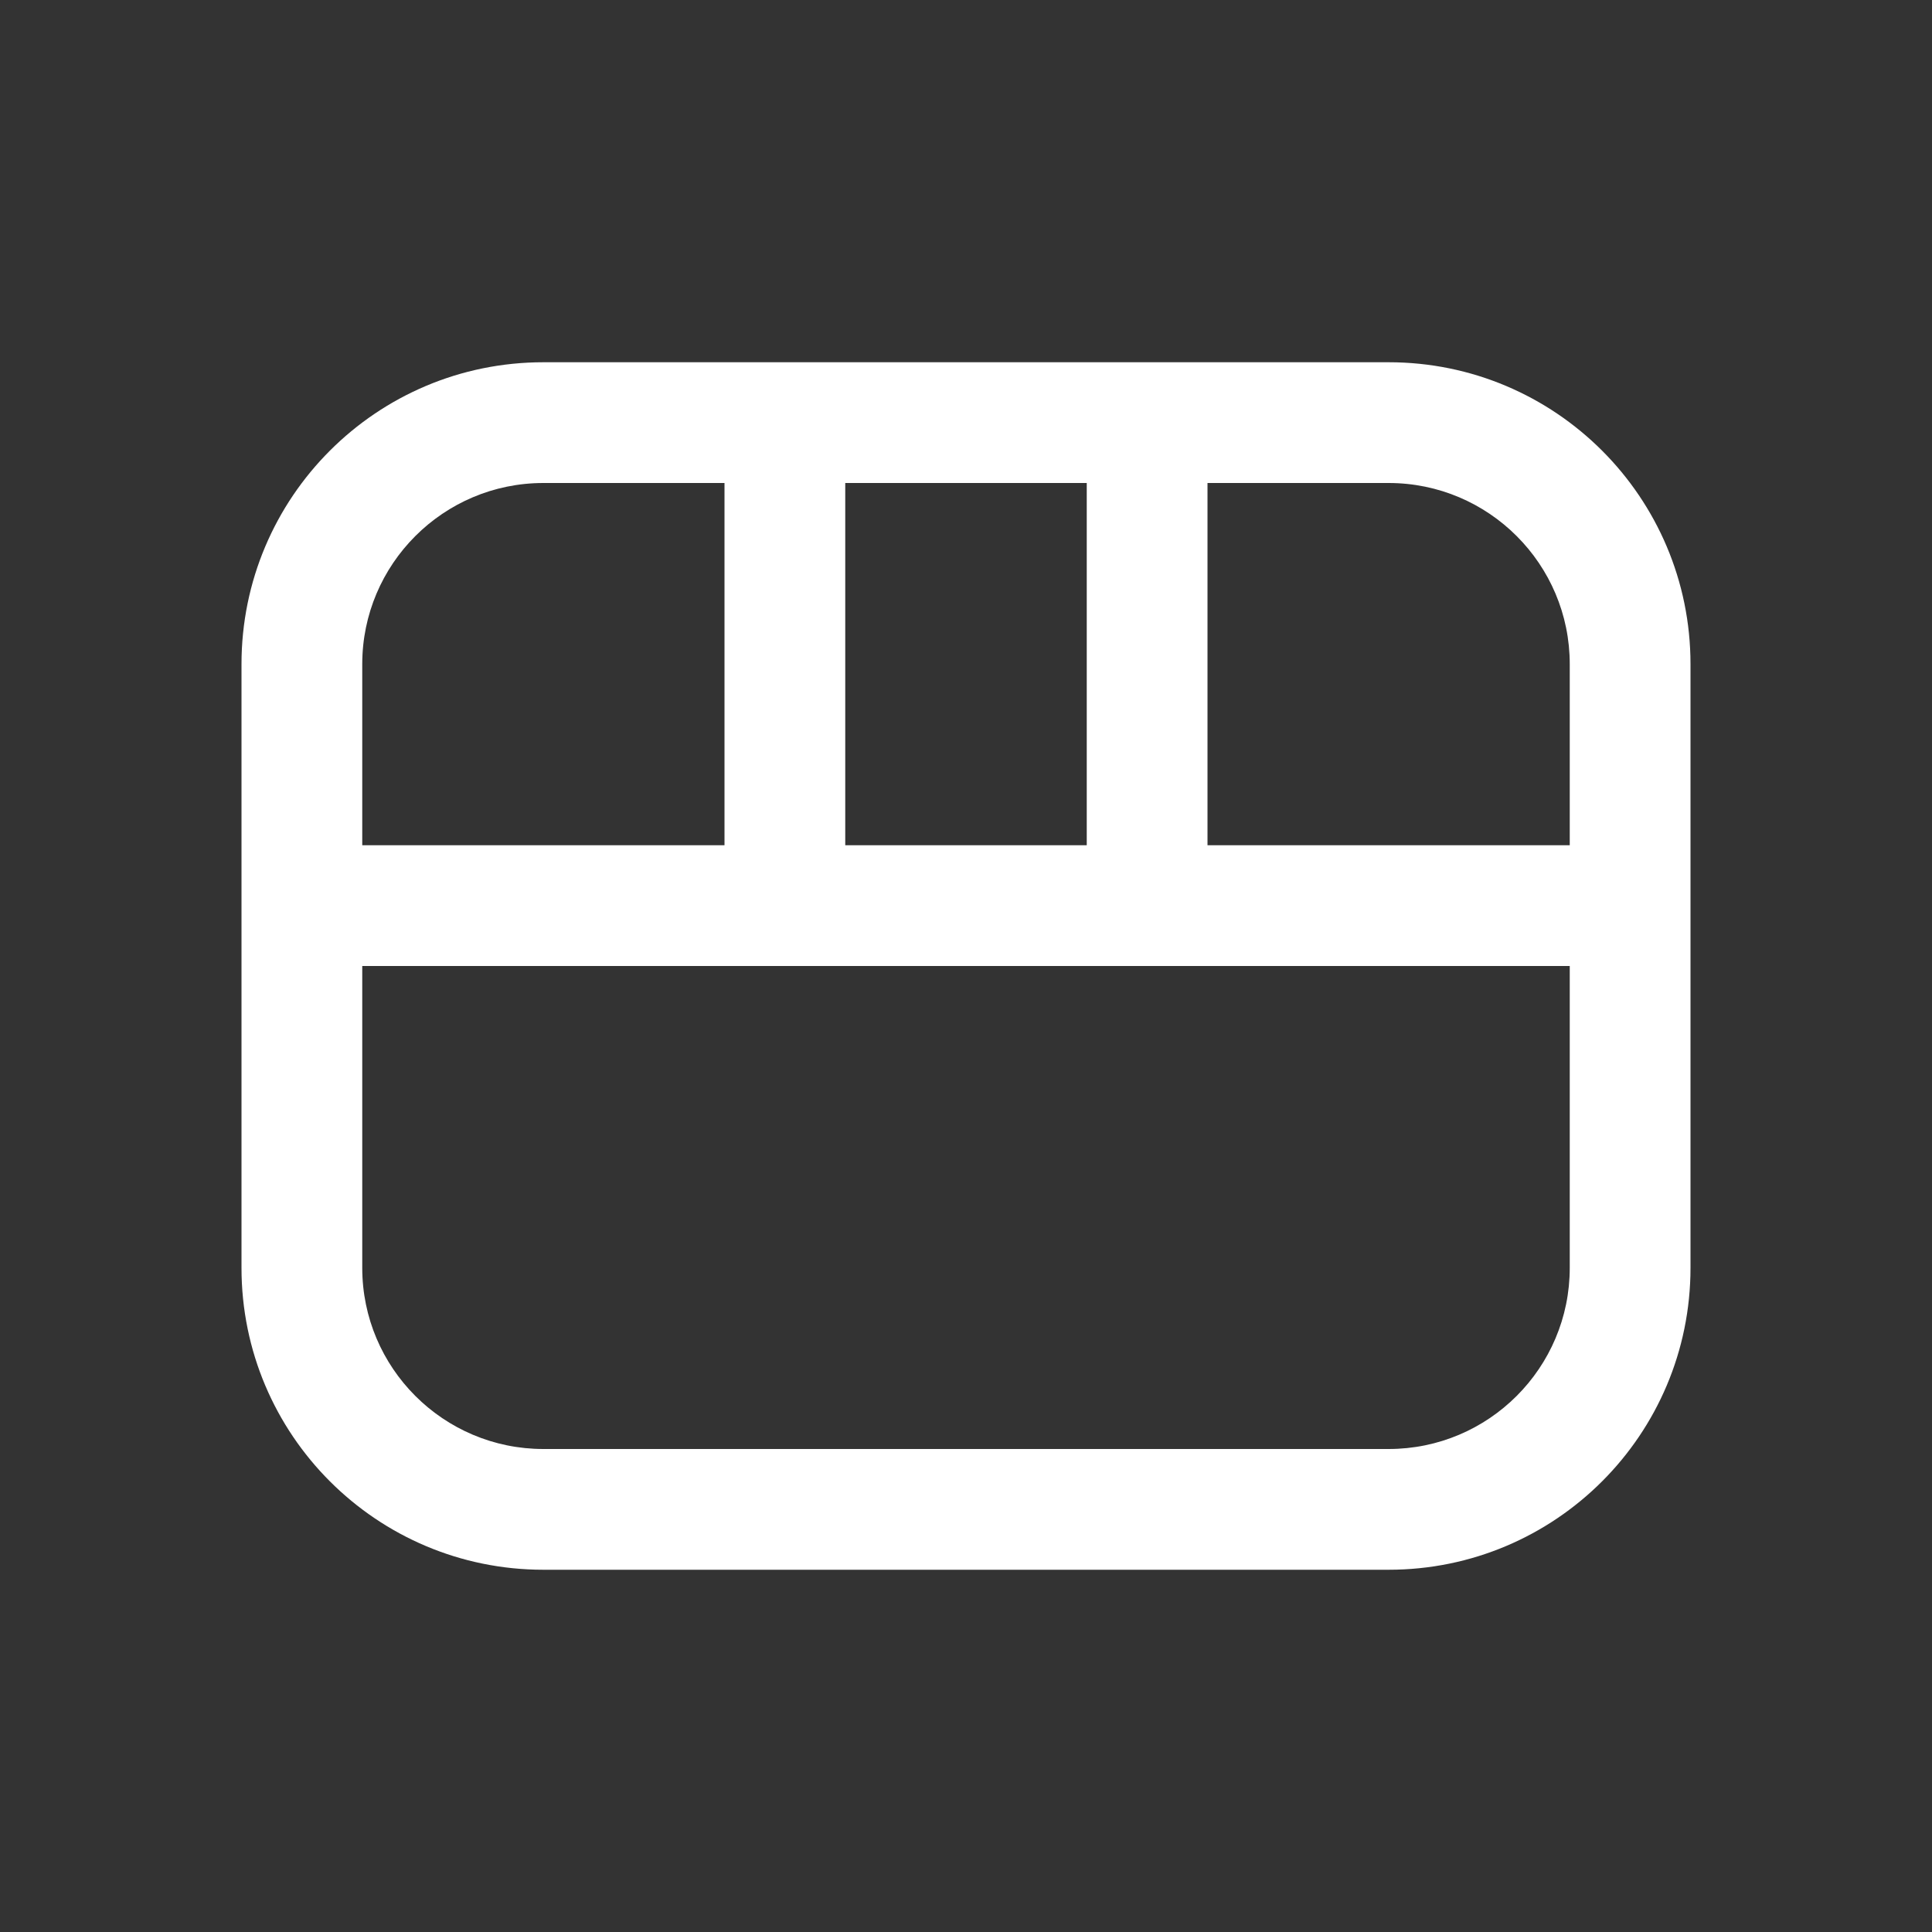 <svg width="16" height="16" viewBox="0 0 16 16" fill="none" xmlns="http://www.w3.org/2000/svg">
<rect x="0" y="0" width="16" height="16" fill="#333333" stroke="none"/>
<path d="M4.5 3C3.119 3 2 4.119 2 5.5V10.5C2 11.881 3.119 13 4.5 13H11.5C12.881 13 14 11.881 14 10.5V5.5C14 4.119 12.881 3 11.5 3H4.5ZM3 5.5C3 4.672 3.672 4 4.5 4H6V7H3V5.5ZM3 8H13V10.5C13 11.328 12.328 12 11.5 12H4.5C3.672 12 3 11.328 3 10.5V8ZM13 7H10V4H11.5C12.328 4 13 4.672 13 5.5V7ZM9 4V7H7V4H9Z" fill="#ffffff"/>
</svg>
